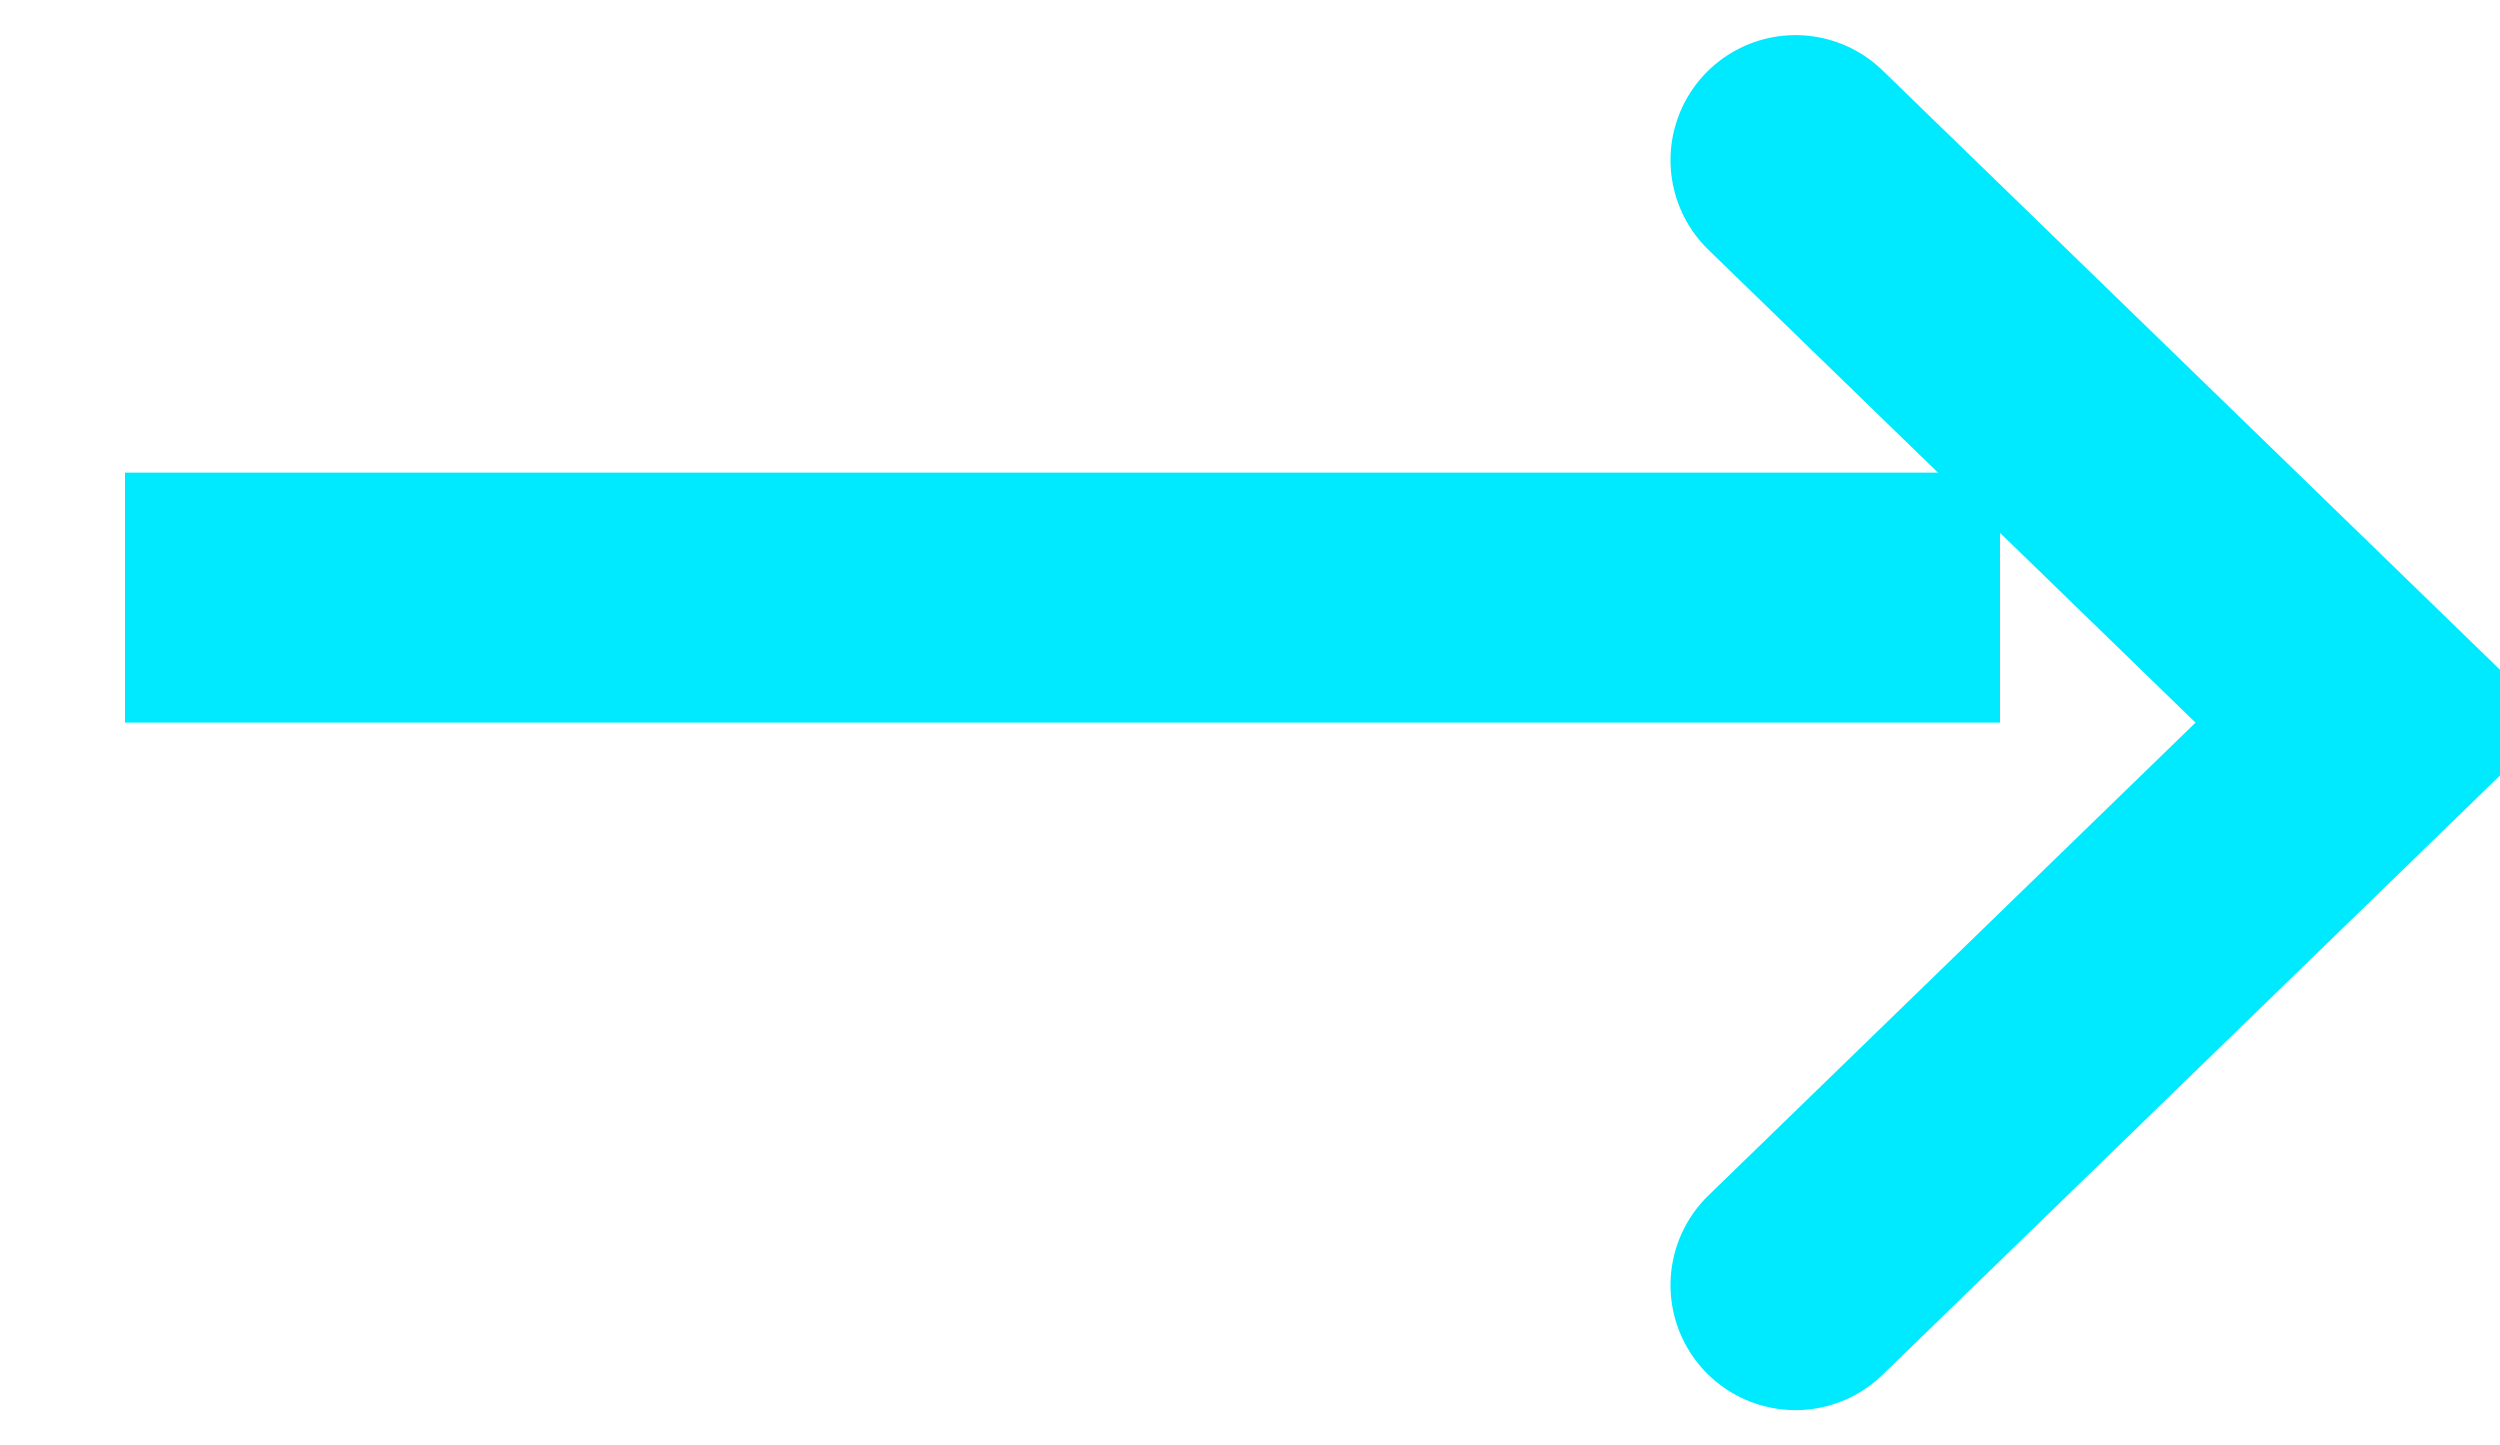 <svg id="arrow" xmlns="http://www.w3.org/2000/svg" width="20" height="11.562" viewBox="0 0 20 11.562">
<defs>
    <style>
      .cls-1, .cls-2 {
        fill: none;
        stroke: #00eaff;
        stroke-width: 2px;
        fill-rule: evenodd;
      }

      .cls-1 {
        stroke-linecap: round;
      }
    </style>
  </defs>
  <path class="cls-1" d="M42.364,934.5L47,939l-4.636,4.5" transform="translate(-28 -933.219)"/>
  <path class="cls-2" d="M29,938H44" transform="translate(-28 -933.219)"/>
</svg>
